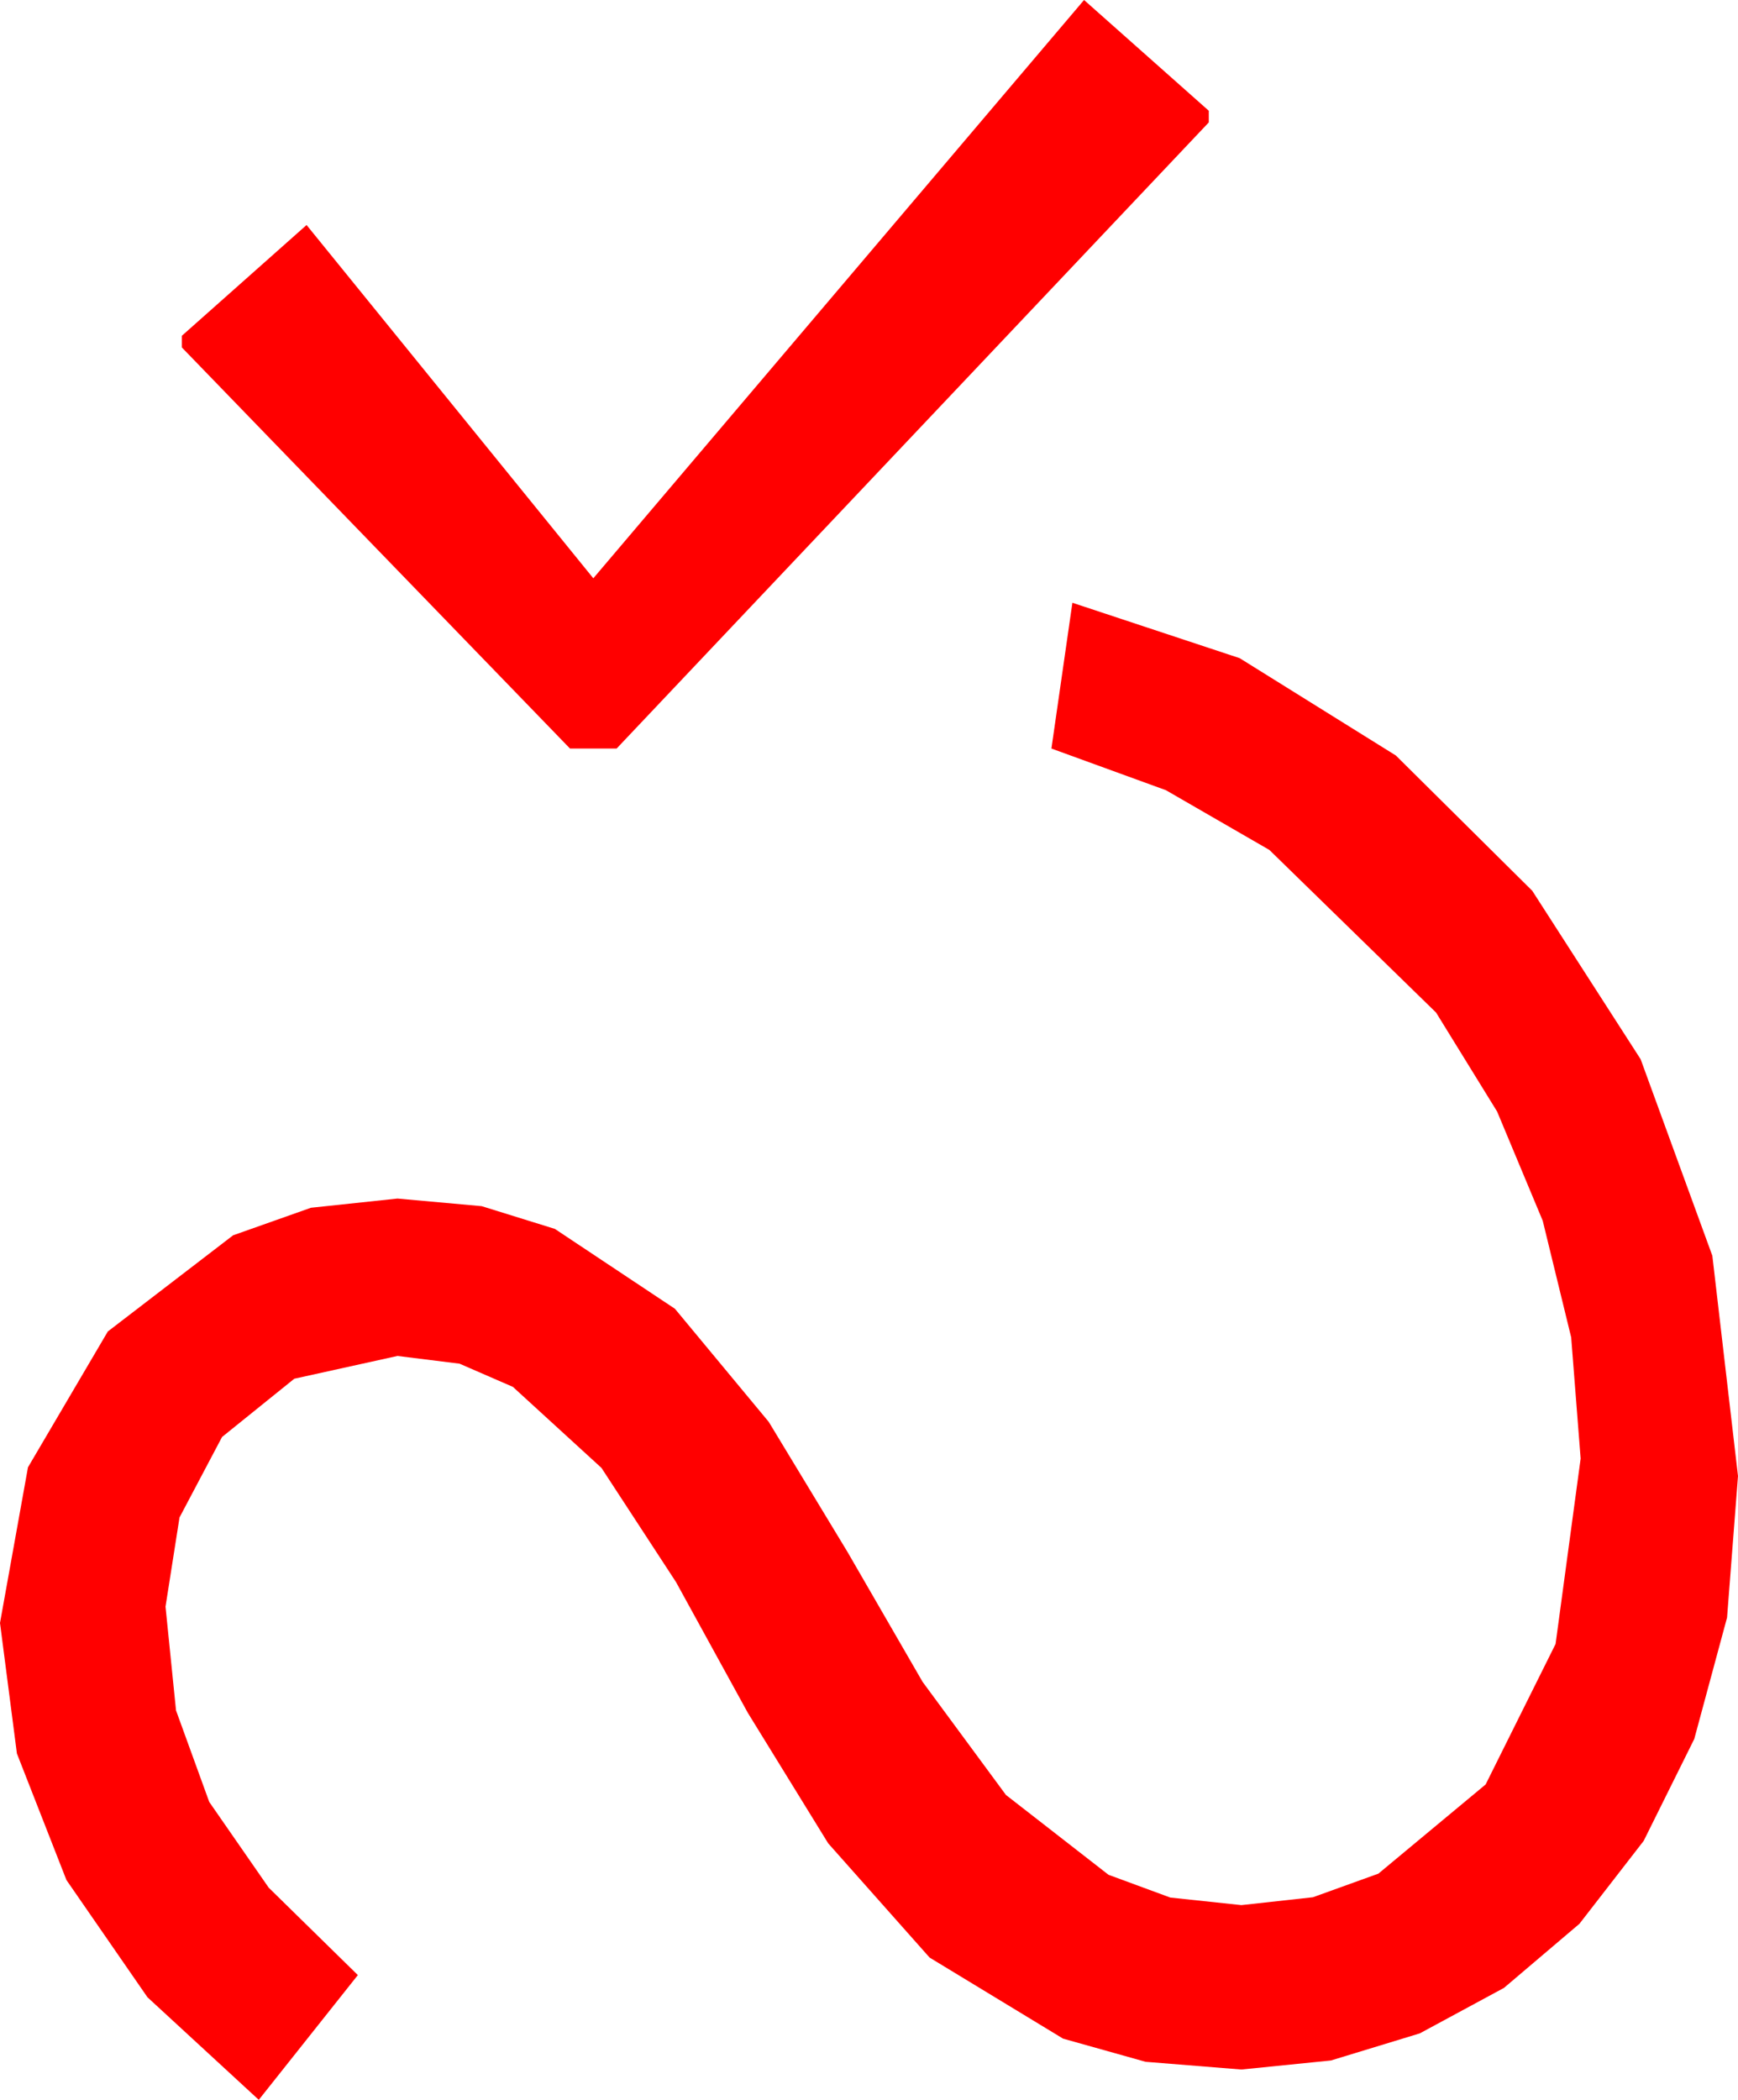 <?xml version="1.0" encoding="utf-8"?>
<!DOCTYPE svg PUBLIC "-//W3C//DTD SVG 1.1//EN" "http://www.w3.org/Graphics/SVG/1.1/DTD/svg11.dtd">
<svg width="43.682" height="52.764" xmlns="http://www.w3.org/2000/svg" xmlns:xlink="http://www.w3.org/1999/xlink" xmlns:xml="http://www.w3.org/XML/1998/namespace" version="1.1">
  <g>
    <g>
      <path style="fill:#FF0000;fill-opacity:1" d="M26.953,15.146L31.157,16.538 35.083,18.984 38.511,22.383 41.235,26.616 43.037,31.553 43.682,37.09 43.407,40.646 42.583,43.696 41.312,46.256 39.697,48.34 37.8,49.951 35.684,51.094 33.45,51.775 31.201,52.002 28.792,51.808 26.719,51.226 23.364,49.189 20.815,46.318 18.794,43.037 16.992,39.756 15.117,36.885 12.891,34.849 11.55,34.266 9.99,34.072 7.397,34.644 5.581,36.108 4.512,38.13 4.16,40.371 4.424,42.979 5.259,45.278 6.753,47.432 8.994,49.629 6.504,52.764 3.706,50.186 1.67,47.241 0.425,44.062 0,40.781 0.703,36.87 2.71,33.457 5.859,31.04 7.815,30.348 9.99,30.117 12.107,30.308 13.945,30.879 16.963,32.886 19.321,35.728 21.299,38.994 23.188,42.261 25.283,45.103 27.861,47.109 29.414,47.681 31.201,47.871 32.999,47.673 34.644,47.08 37.339,44.839 39.097,41.309 39.727,36.65 39.489,33.604 38.774,30.674 37.628,27.931 36.094,25.444 31.904,21.357 29.304,19.856 26.426,18.809 26.953,15.146z M27.246,0L30.381,2.783 30.381,3.076 15.498,18.809 14.326,18.809 4.57,8.73 4.57,8.438 7.705,5.654 14.912,14.531 27.246,0z" />
    </g>
  </g>
</svg>